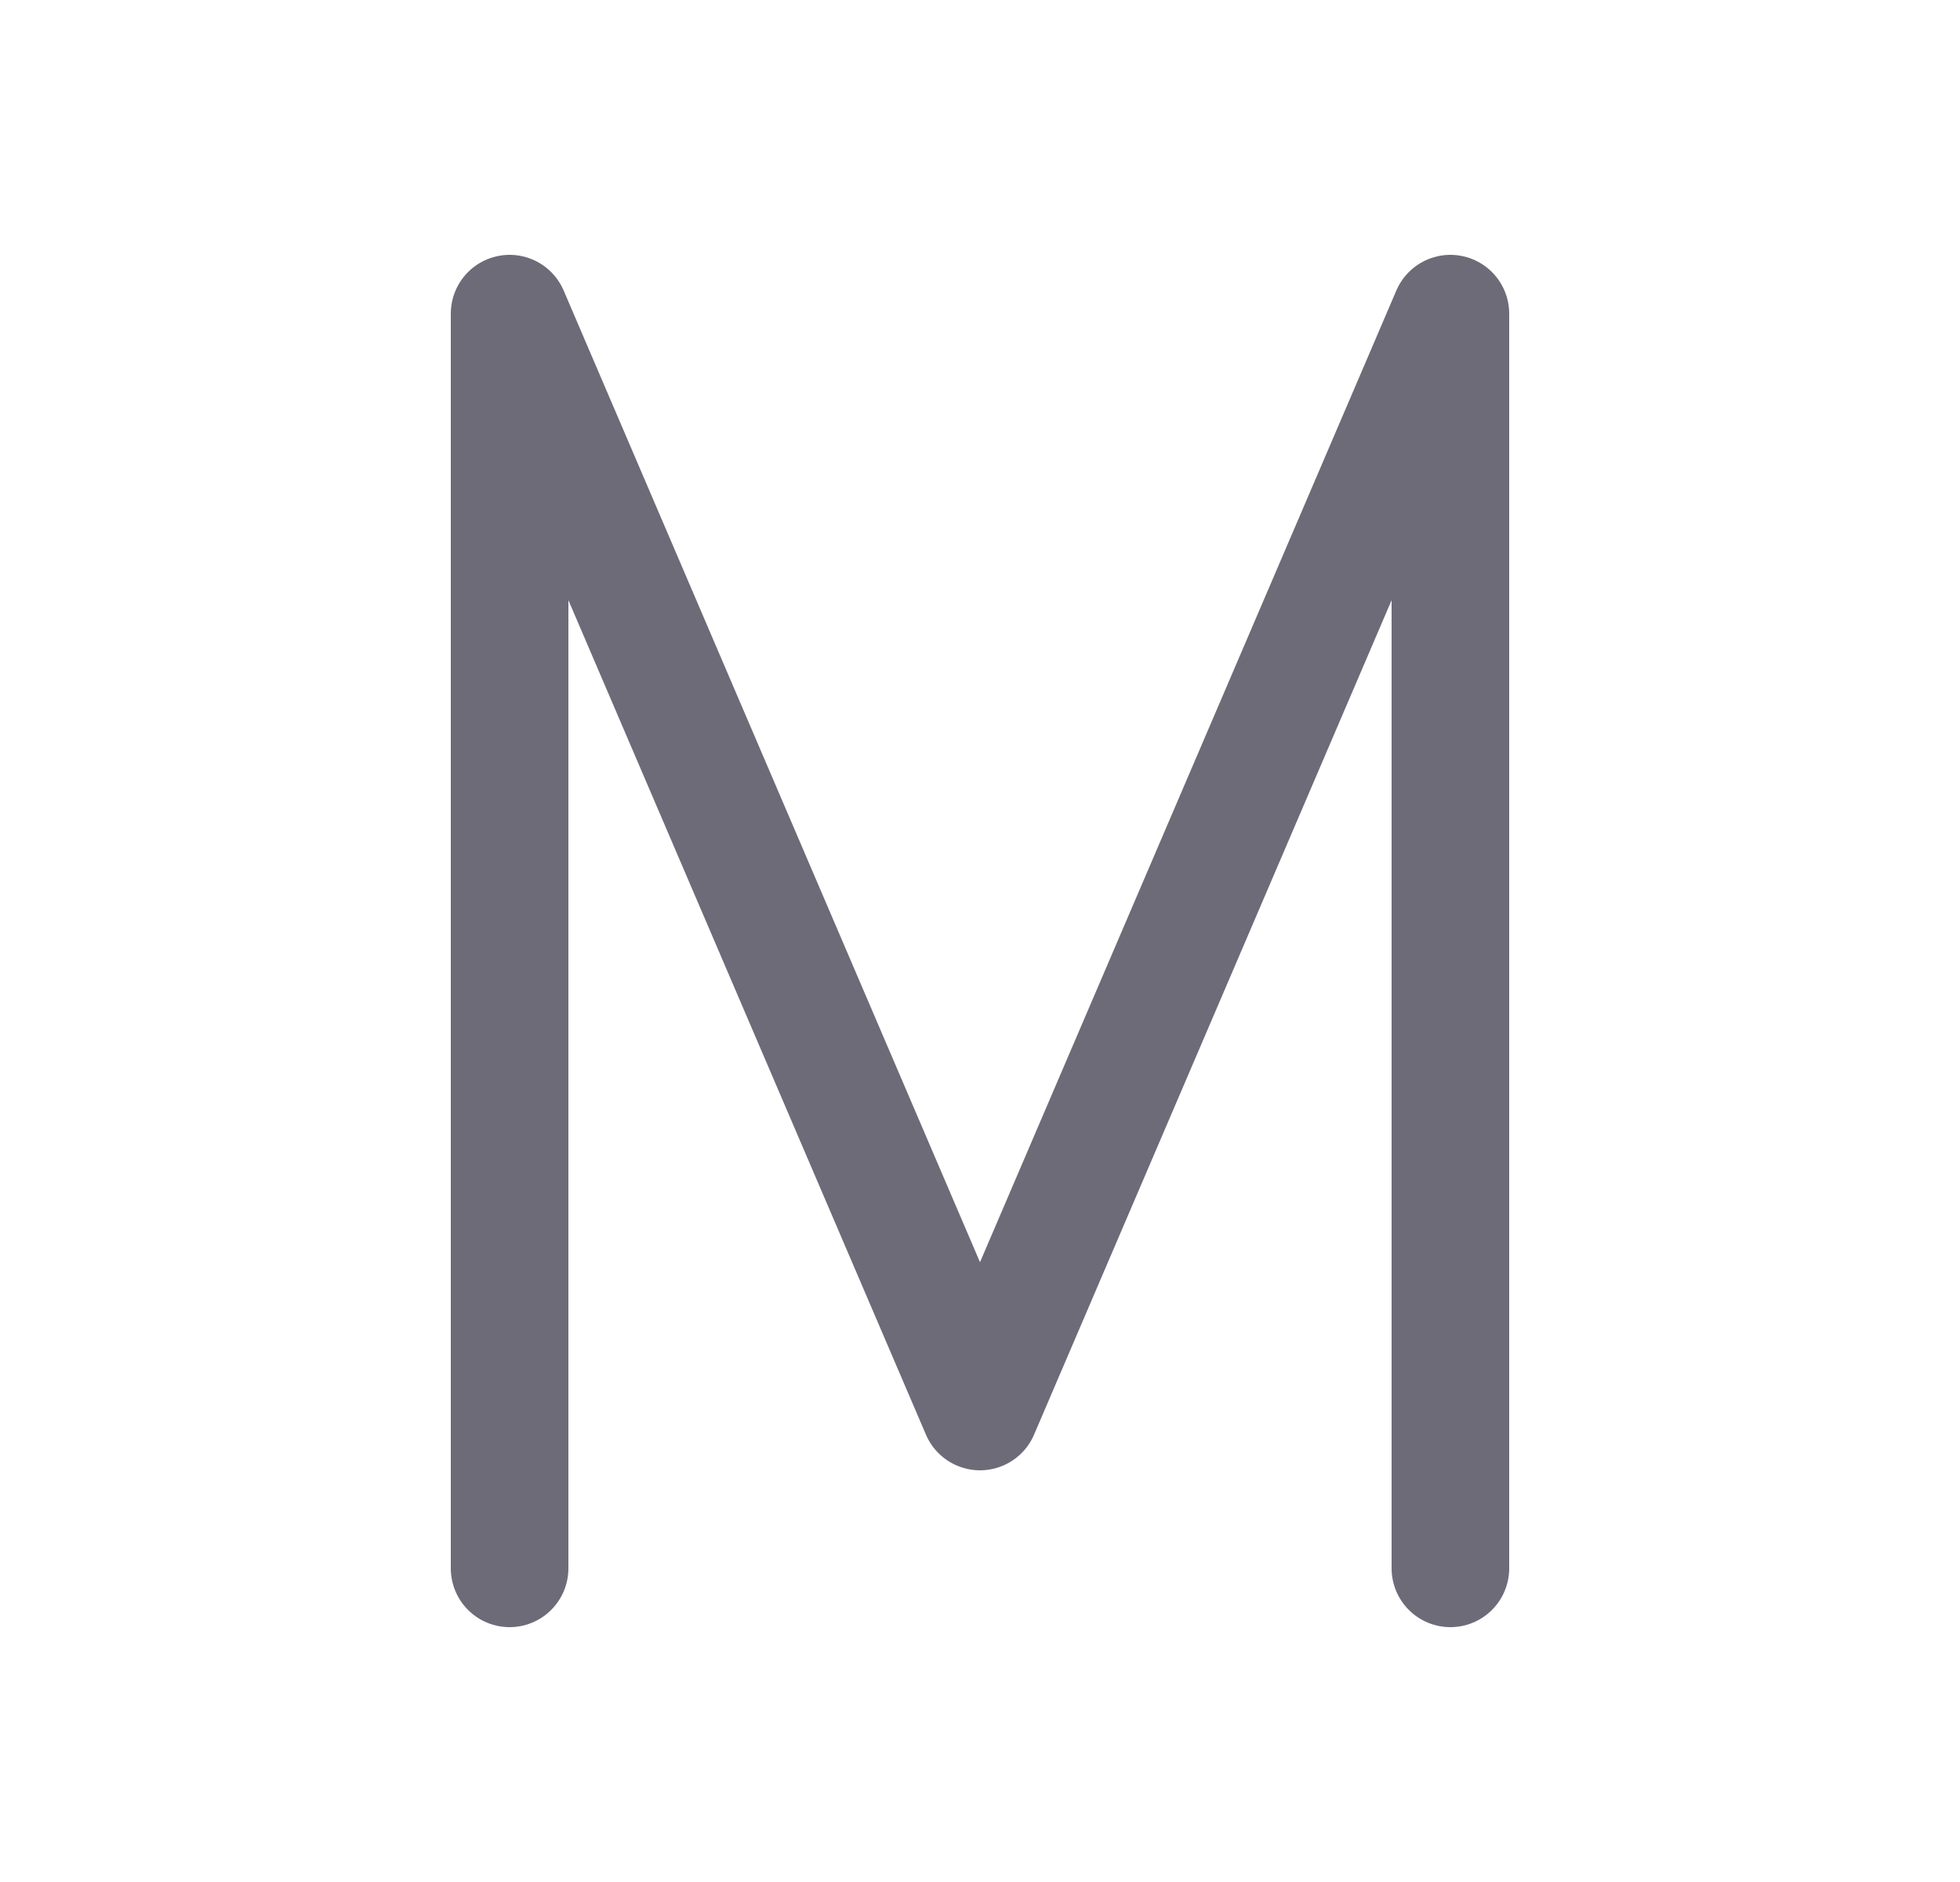<svg width="25" height="24" viewBox="0 0 25 24" fill="none" xmlns="http://www.w3.org/2000/svg">
<path d="M6.5 20V4L12.5 18L18.5 4V20" stroke="#6D6B77" stroke-width="1.5" stroke-linecap="round" stroke-linejoin="round"/>
</svg>
